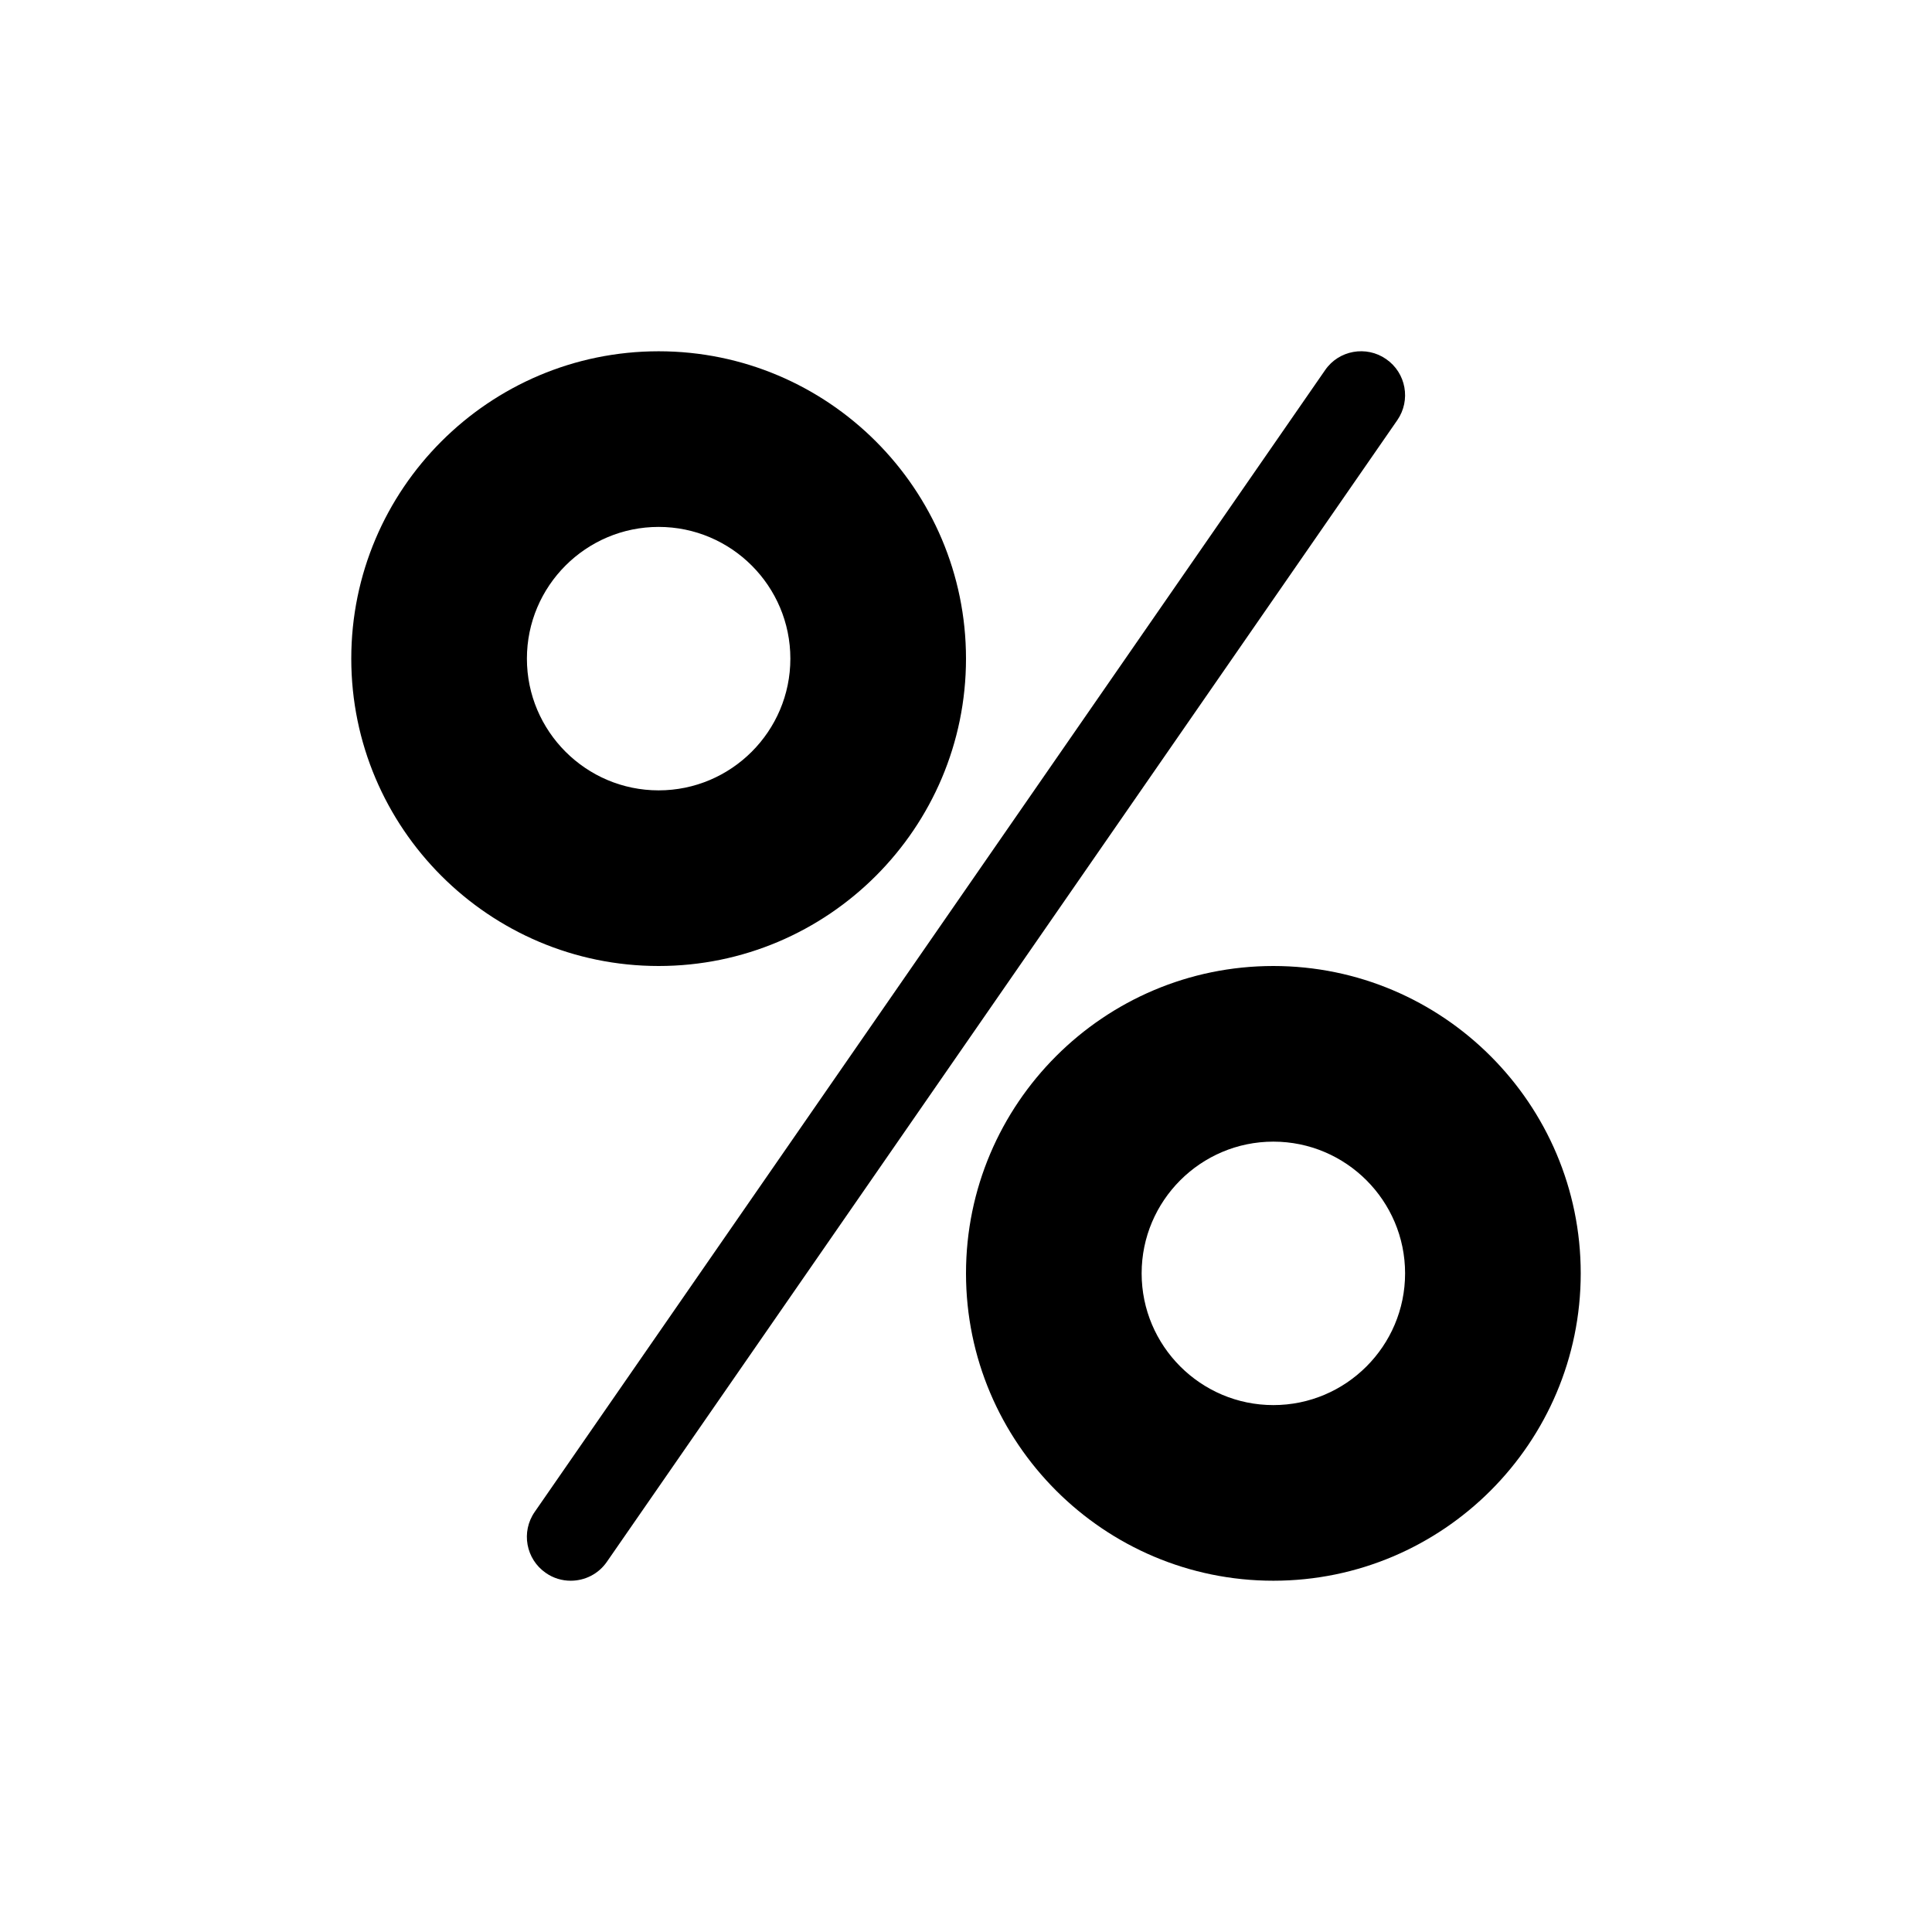 <?xml version="1.0" encoding="utf-8"?>
<!-- Generated by IcoMoon.io -->
<!DOCTYPE svg PUBLIC "-//W3C//DTD SVG 1.1//EN" "http://www.w3.org/Graphics/SVG/1.1/DTD/svg11.dtd">
<svg version="1.1" xmlns="http://www.w3.org/2000/svg" xmlns:xlink="http://www.w3.org/1999/xlink" width="22" height="22" viewBox="0 0 22 22">
<path fill="#000" d="M15.784 4.089c-0.225-0.157-0.539-0.102-0.695 0.126l-9 13.001c-0.158 0.227-0.101 0.538 0.126 0.695 0.087 0.061 0.186 0.089 0.284 0.089 0.159 0 0.315-0.075 0.412-0.216l9-12.999c0.157-0.227 0.101-0.539-0.127-0.696z"></path>
<path fill="#000" d="M14.5 16c-0.827 0-1.5-0.673-1.5-1.5s0.673-1.5 1.5-1.5c0.827 0 1.5 0.673 1.5 1.5s-0.673 1.5-1.5 1.5zM14.5 11c-1.93 0-3.5 1.57-3.5 3.5s1.57 3.5 3.5 3.5c1.93 0 3.5-1.57 3.5-3.5s-1.57-3.5-3.5-3.5z"></path>
<path fill="#000" d="M6 7.5c0-0.827 0.673-1.5 1.5-1.5s1.5 0.673 1.5 1.5c0 0.827-0.673 1.5-1.5 1.5s-1.5-0.673-1.5-1.5zM11 7.5c0-1.93-1.57-3.5-3.5-3.5s-3.5 1.57-3.5 3.5c0 1.93 1.57 3.5 3.5 3.5s3.5-1.57 3.5-3.5z"></path>
</svg>
